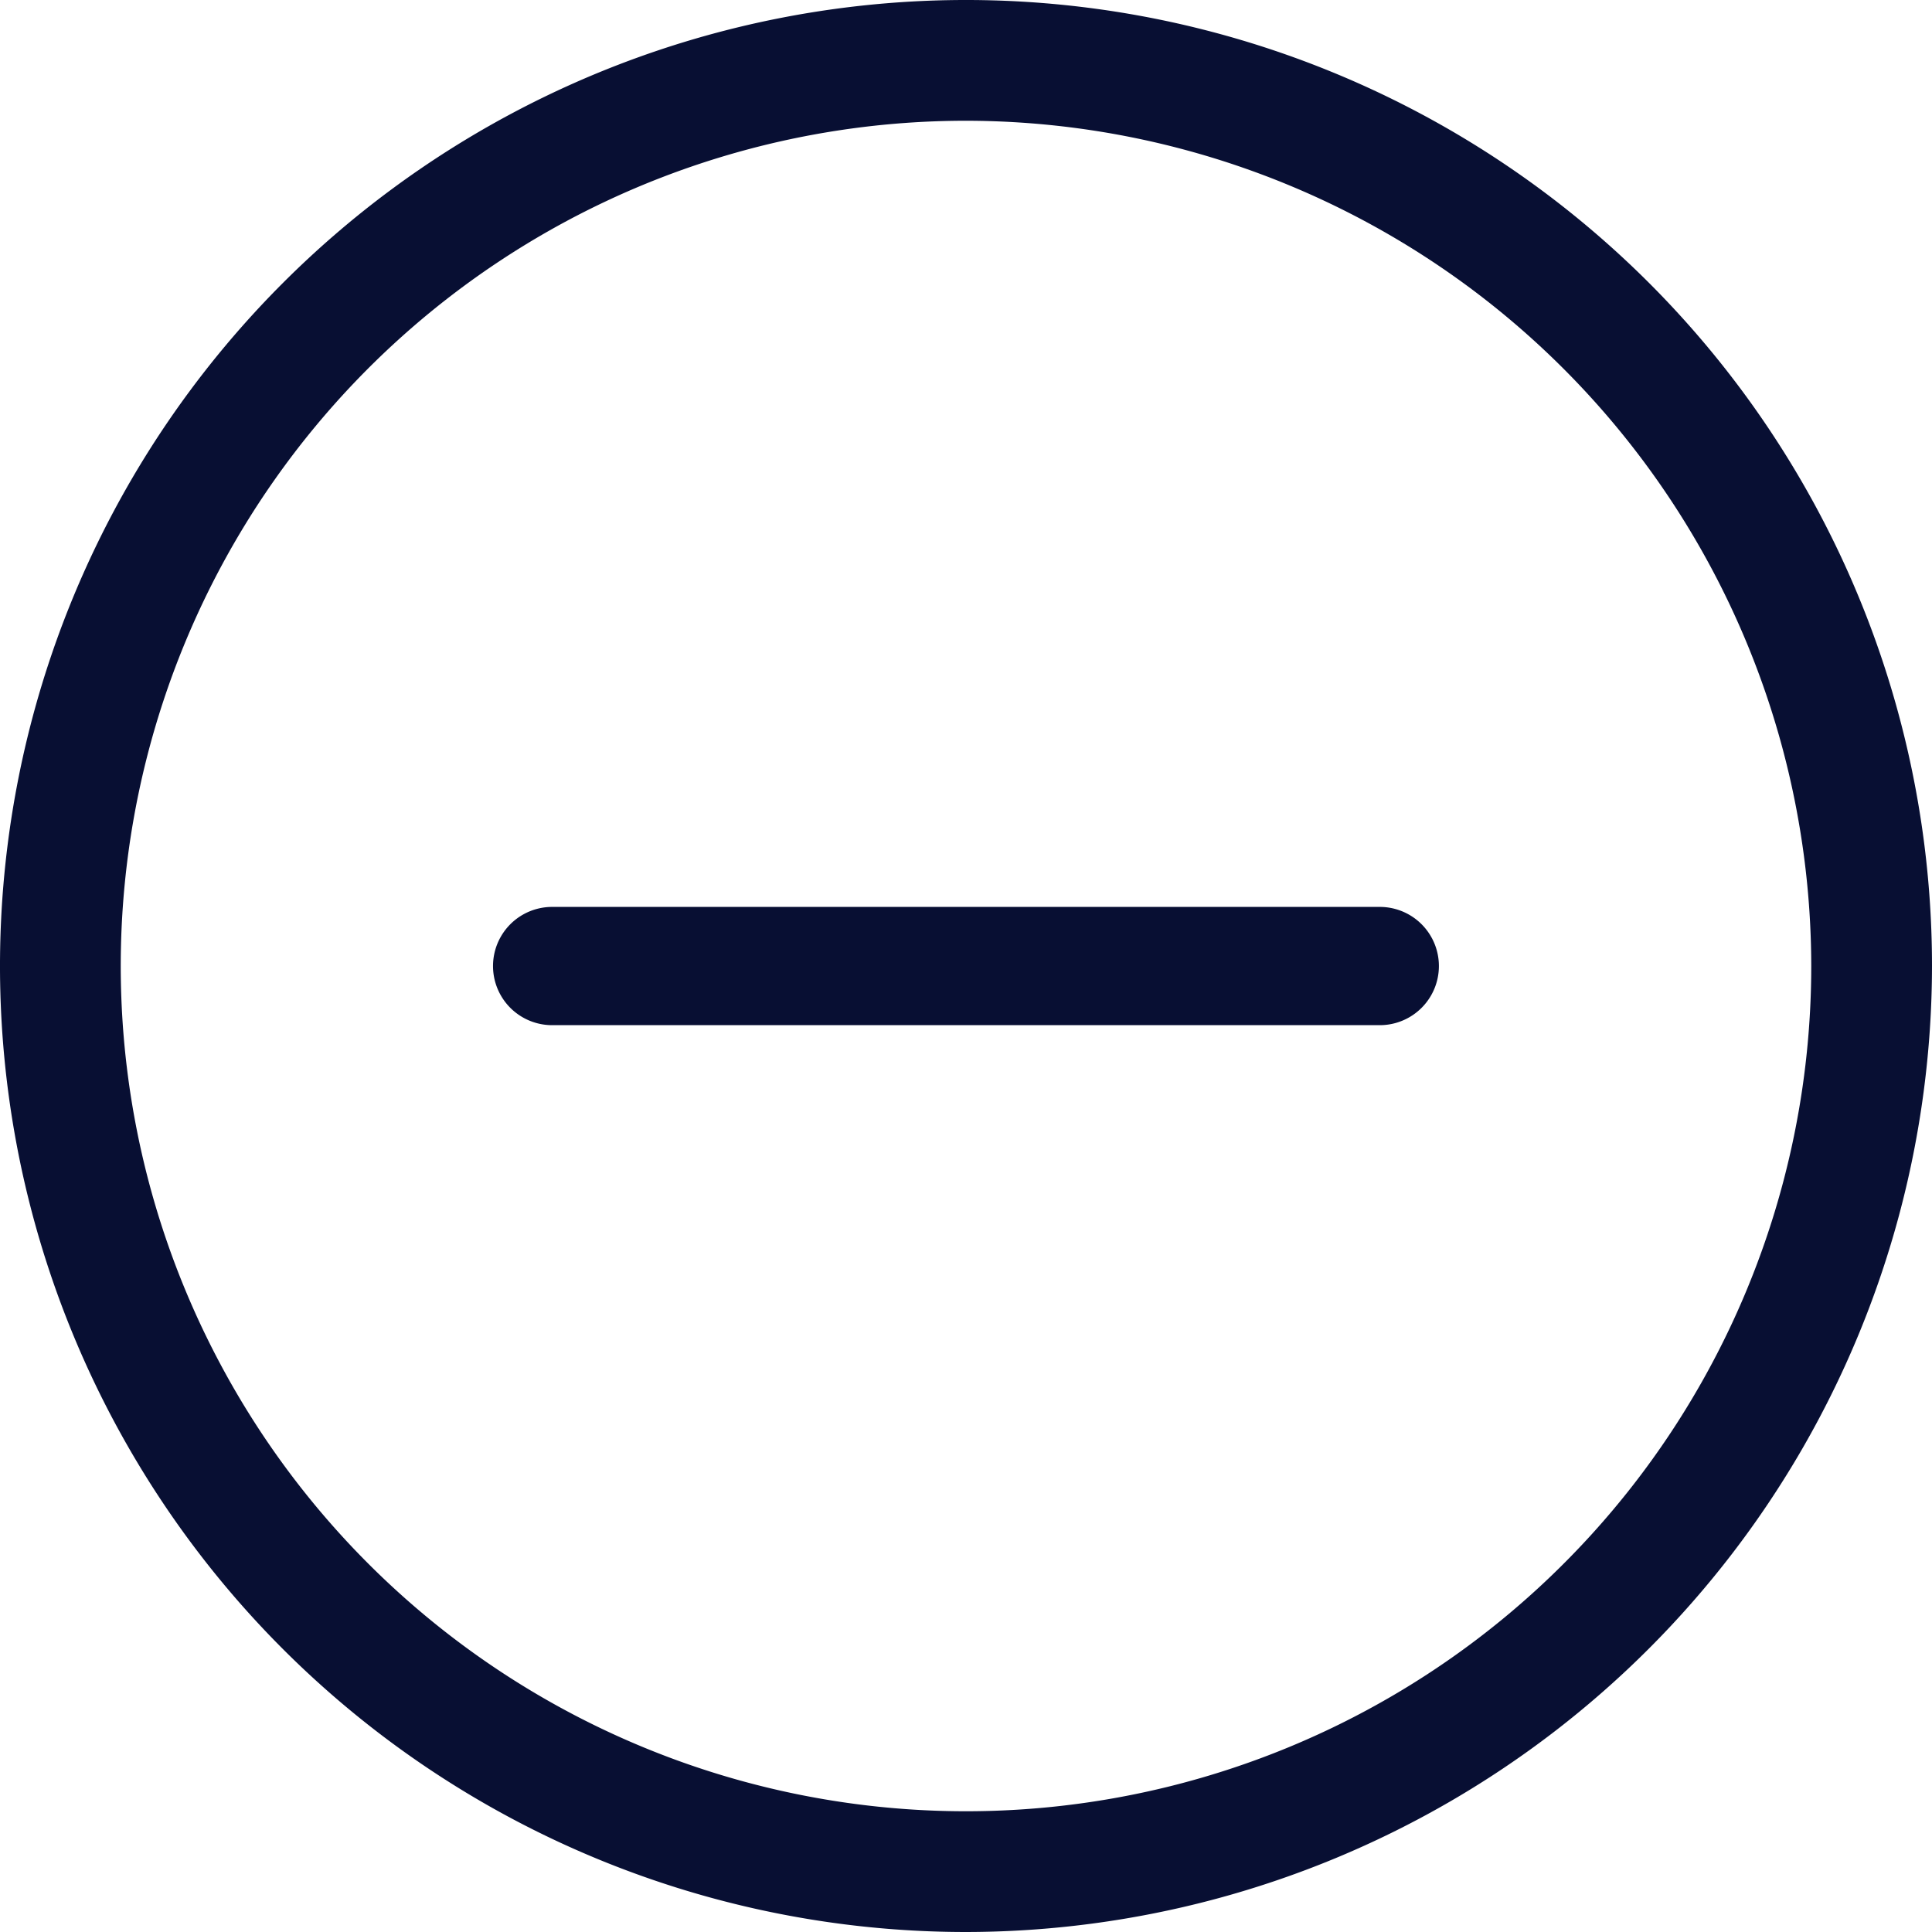 <svg xmlns="http://www.w3.org/2000/svg" width="24" height="24" viewBox="0 0 24 24"><defs><style>.a{fill:#080f33;}</style></defs><path class="a" d="M12,24A12,12,0,1,1,24,12,12.013,12.013,0,0,1,12,24ZM12,1.5A10.5,10.5,0,1,0,22.5,12,10.512,10.512,0,0,0,12,1.5Zm0,0"/><path class="a" d="M139.016,241.469H128.734a.734.734,0,0,1,0-1.469h10.281a.734.734,0,0,1,0,1.469Zm0,0" transform="translate(-121.875 -228.734)"/></svg>